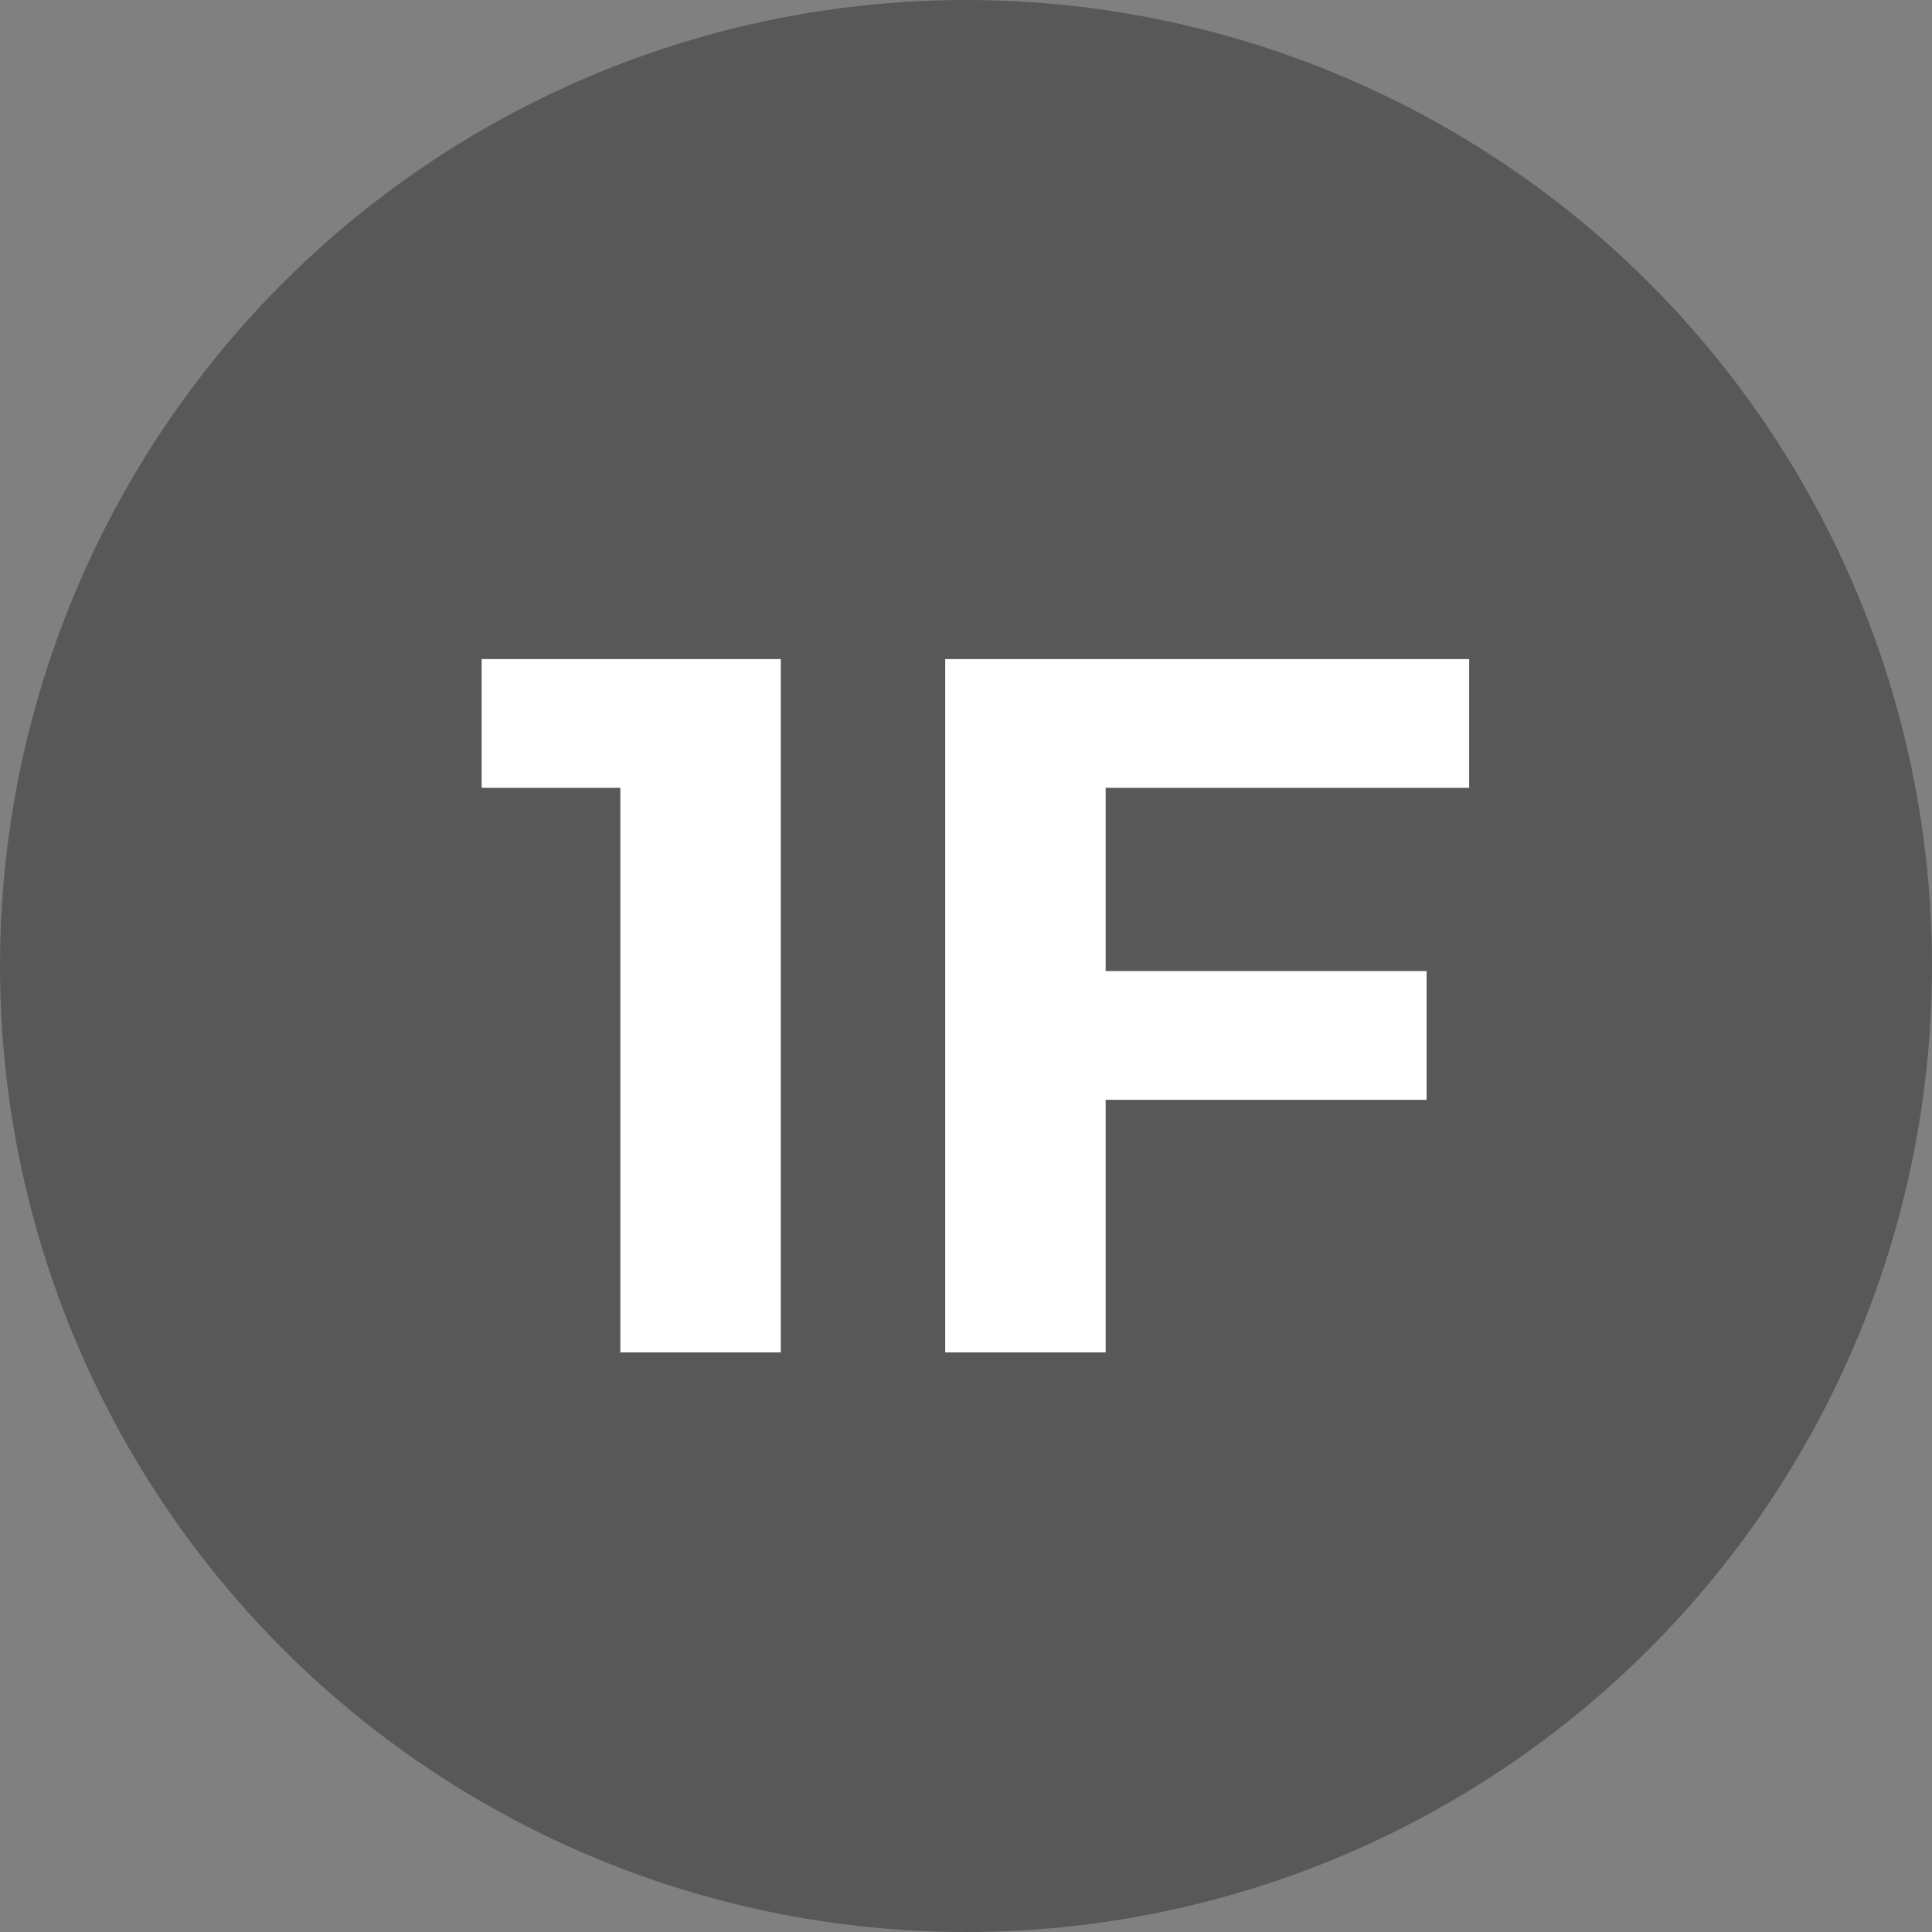<?xml version="1.0" encoding="UTF-8"?>
<svg width="50px" height="50px" viewBox="0 0 50 50" version="1.1" xmlns="http://www.w3.org/2000/svg" xmlns:xlink="http://www.w3.org/1999/xlink">
    <rect x="0" y="0" width="50" height="50" fill="#808080" stroke="none"/>
    <!-- Generator: Sketch 55.2 (78181) - https://sketchapp.com -->
    <title>first-floor</title>
    <desc>Created with Sketch.</desc>
    <g id="first-floor" stroke="none" stroke-width="1" fill="none" fill-rule="evenodd">
        <circle id="Oval-Copy" fill="#585858" cx="25" cy="25" r="25"></circle>
        <path d="M20.207,17.057 L20.207,35 L16.054,35 L16.054,20.389 L12.465,20.389 L12.465,17.057 L20.207,17.057 Z M28.614,20.389 L28.614,25.131 L36.92,25.131 L36.92,28.463 L28.614,28.463 L28.614,35 L24.462,35 L24.462,17.057 L38.022,17.057 L38.022,20.389 L28.614,20.389 Z" id="1F" fill="#FFFFFF" fill-rule="nonzero"></path>
    </g>
</svg>
